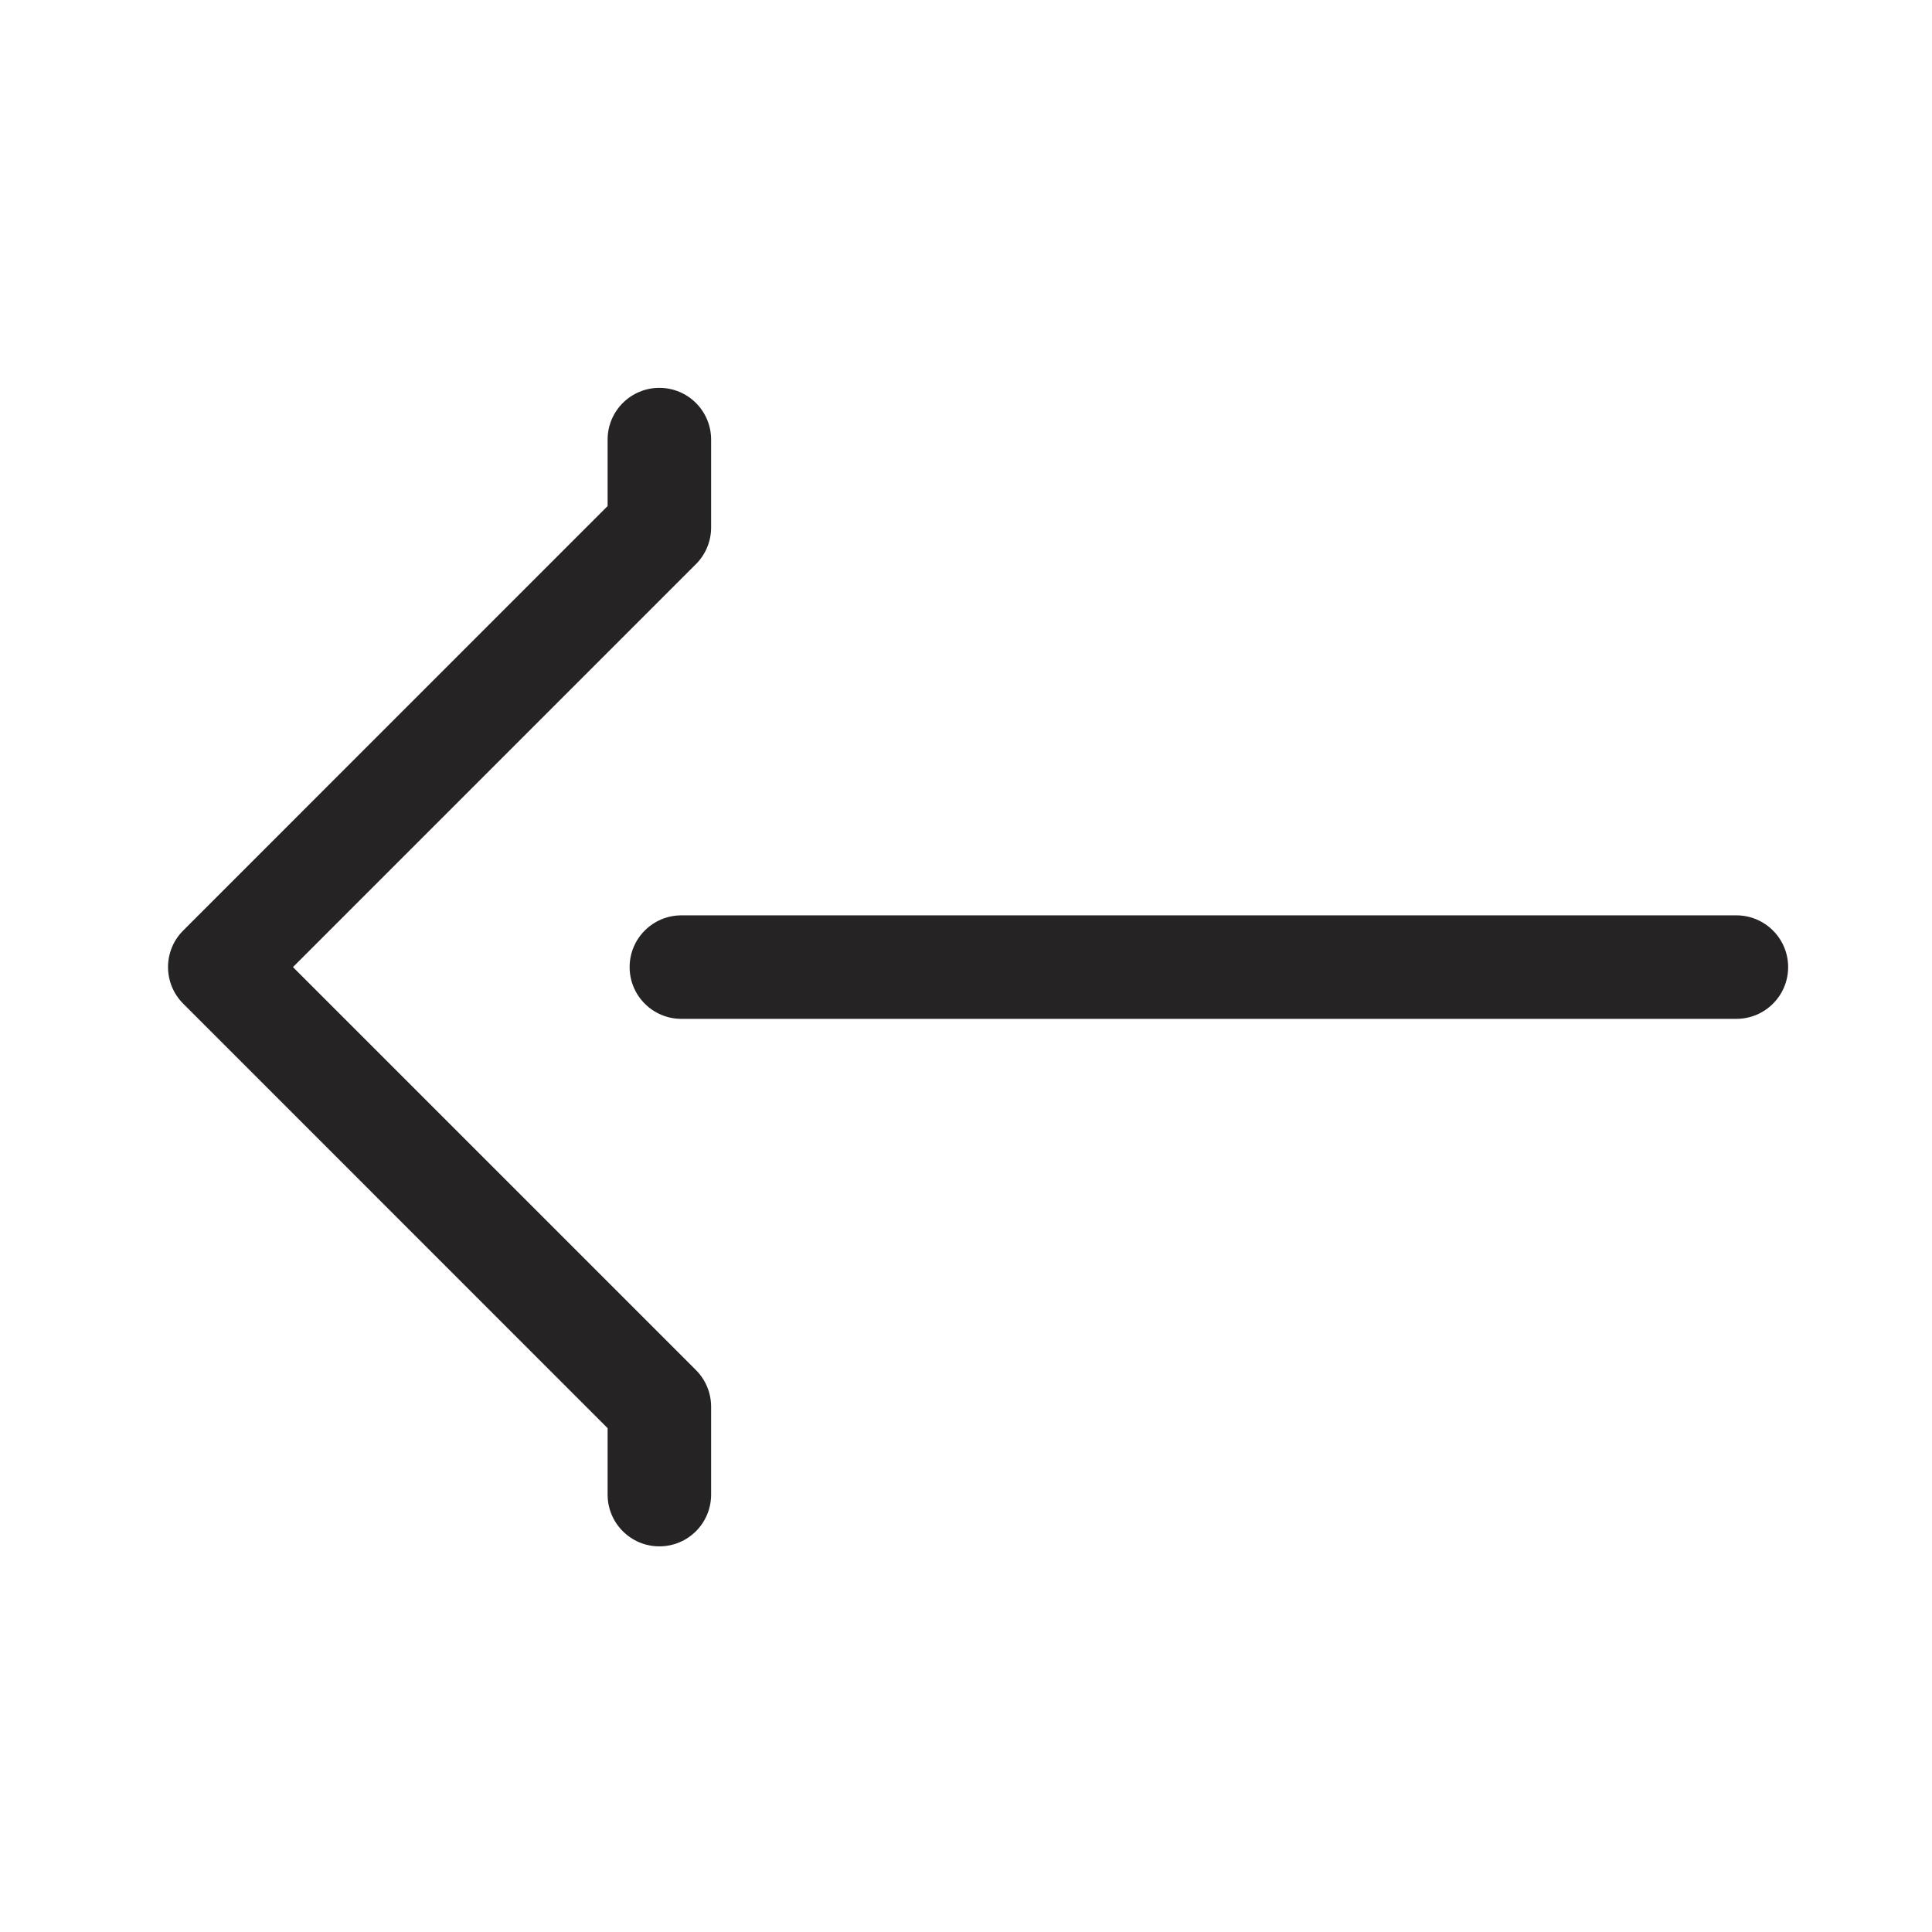 <svg width="28" height="28" viewBox="0 0 28 28" fill="none" xmlns="http://www.w3.org/2000/svg">
<g clip-path="url(#clip0_1220_14318)">
<path fill-rule="evenodd" clip-rule="evenodd" d="M8.806 21.661C8.806 22.075 9.142 22.411 9.556 22.411C9.971 22.411 10.306 22.075 10.306 21.661L10.306 20.387C10.306 20.188 10.227 19.997 10.087 19.857L4.246 14.016L10.087 8.175C10.227 8.035 10.306 7.844 10.306 7.645L10.306 6.371C10.306 5.957 9.971 5.621 9.556 5.621C9.142 5.621 8.806 5.957 8.806 6.371L8.806 7.334L2.655 13.486C2.362 13.778 2.362 14.253 2.655 14.546L8.806 20.698L8.806 21.661ZM25.165 14.766C25.579 14.766 25.915 14.43 25.915 14.016C25.915 13.602 25.579 13.266 25.165 13.266L9.875 13.266C9.461 13.266 9.125 13.602 9.125 14.016C9.125 14.43 9.461 14.766 9.875 14.766L25.165 14.766Z" fill="#252323"/>
</g>
<defs>
<clipPath id="clip0_1220_14318">
<rect width="28" height="28" fill="white"/>
</clipPath>
</defs>
</svg>
